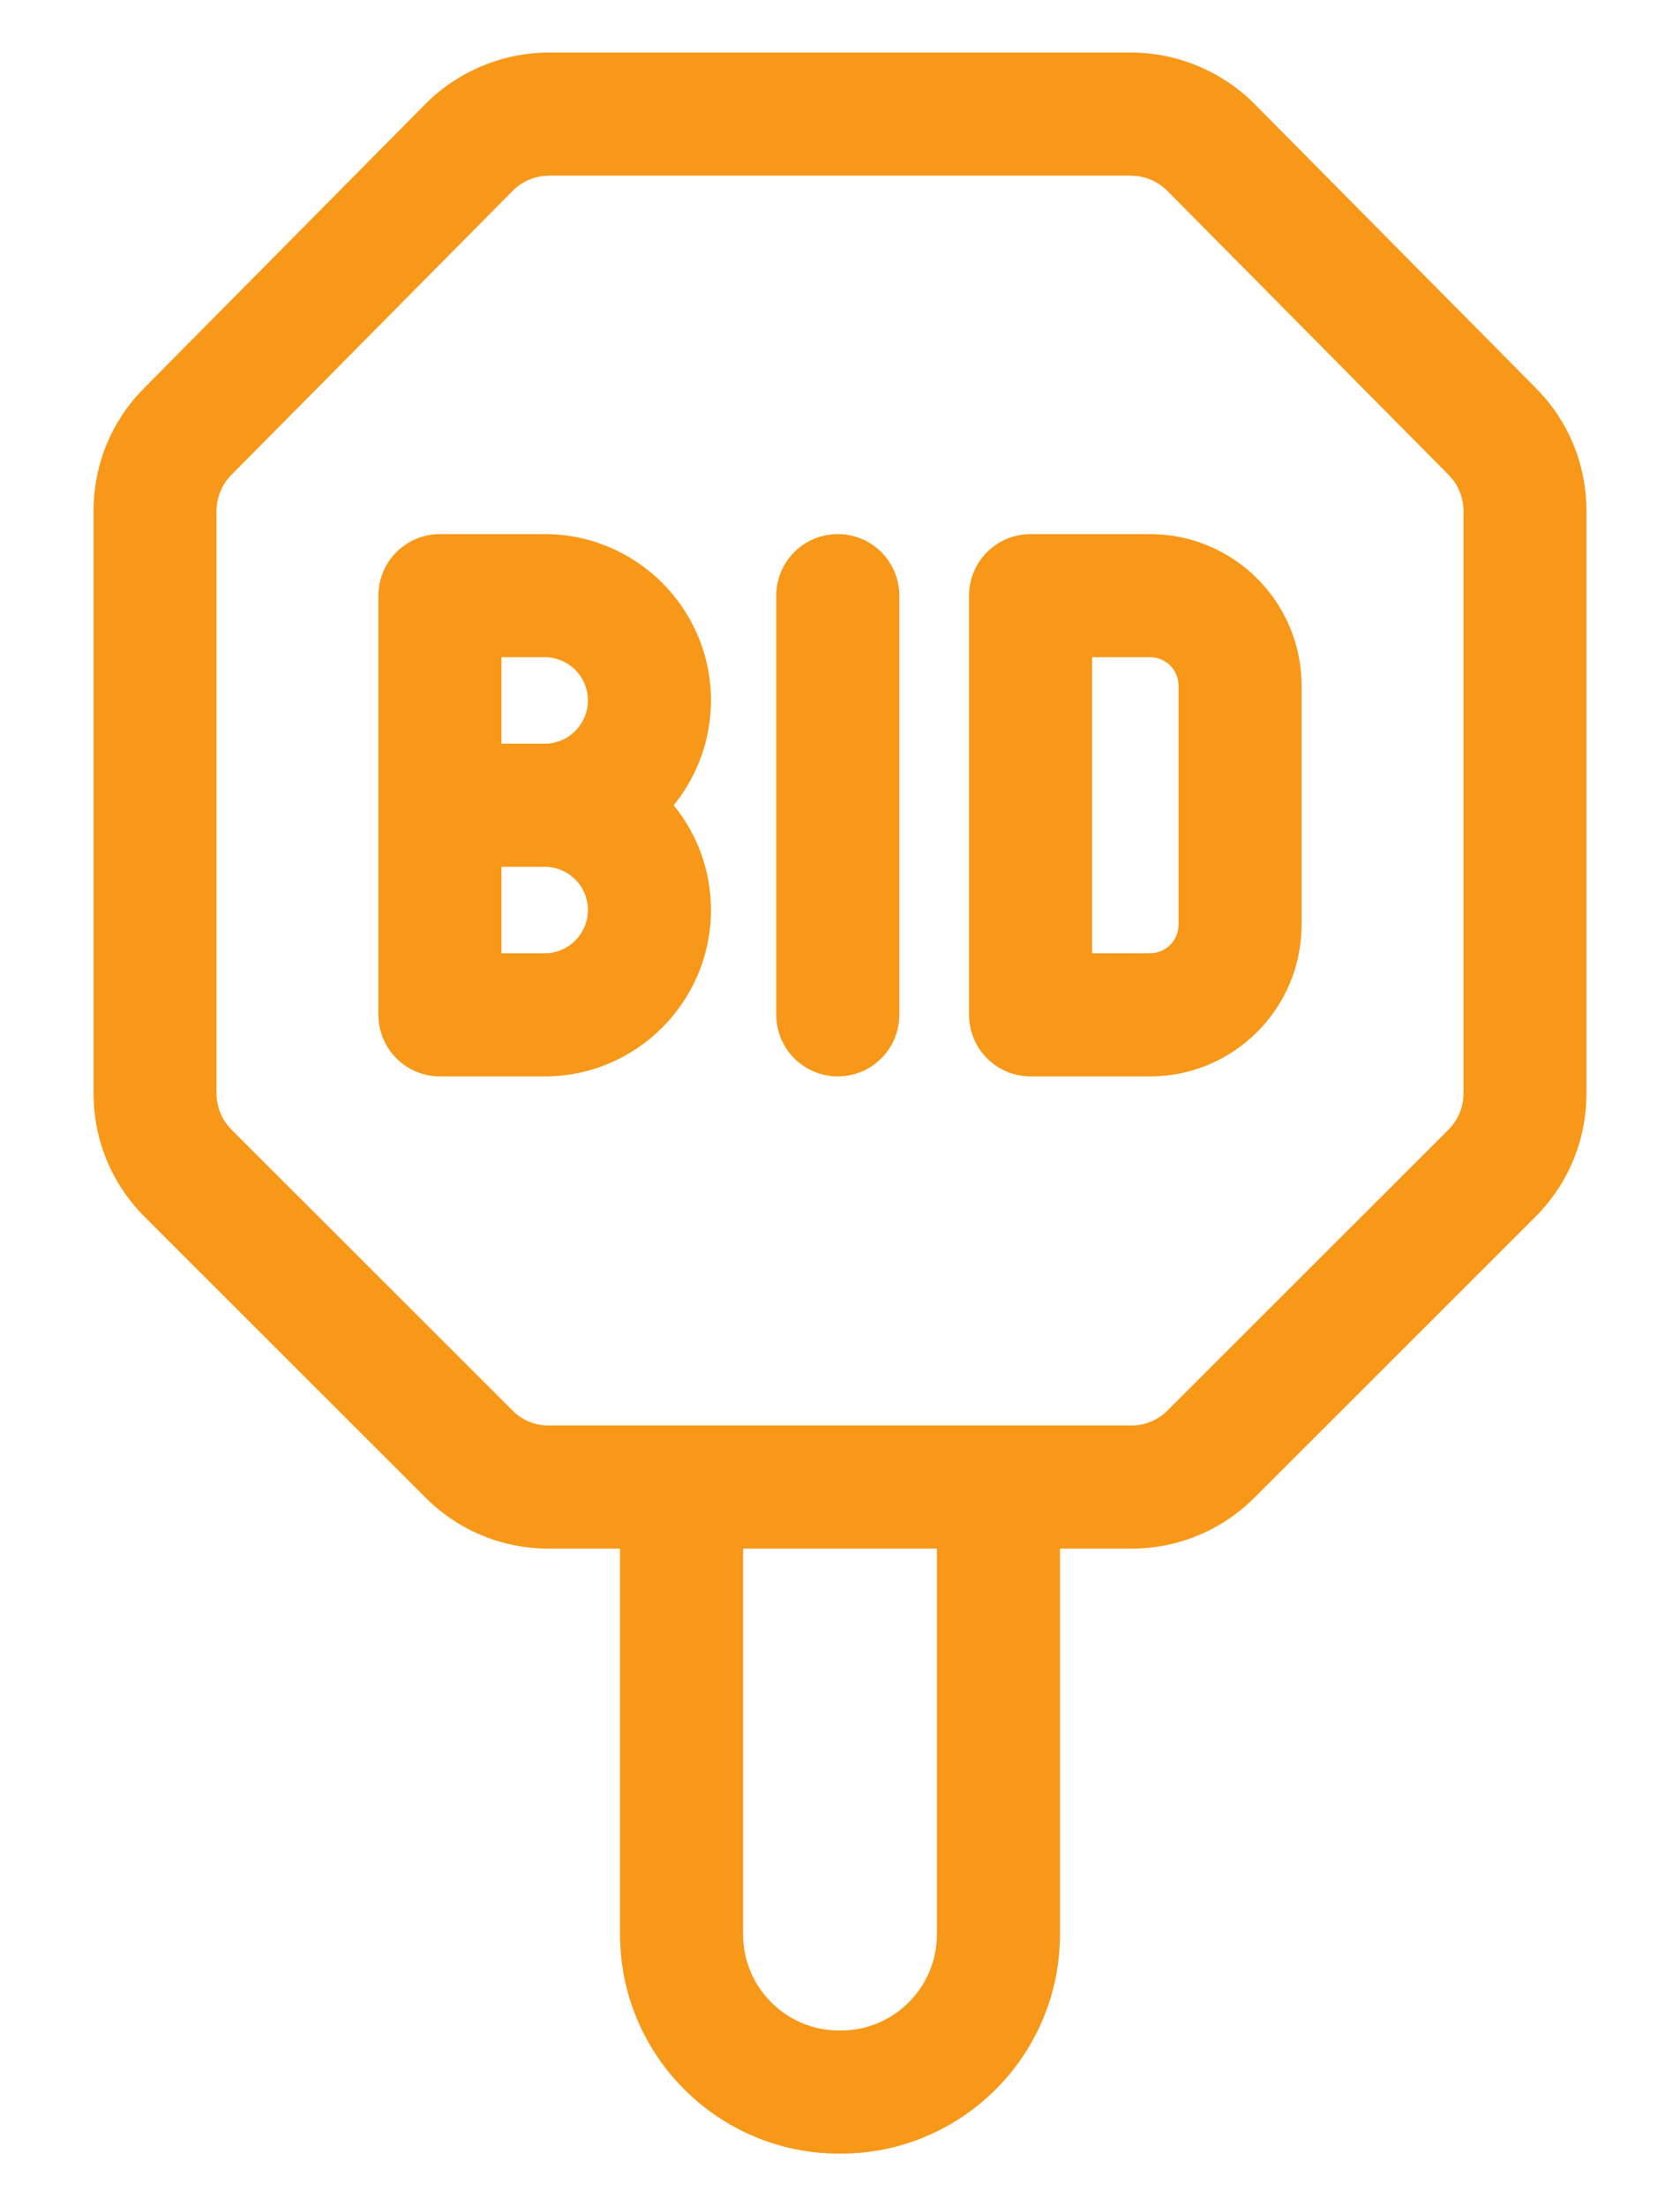 <svg width="16" height="21" viewBox="0 0 16 21" fill="none" xmlns="http://www.w3.org/2000/svg">
<path d="M13.938 10.408C13.938 10.539 13.887 10.661 13.794 10.754L11.119 13.426C11.074 13.472 11.02 13.508 10.961 13.532C10.901 13.557 10.837 13.57 10.773 13.569H5.227C5.163 13.57 5.099 13.557 5.039 13.533C4.98 13.508 4.926 13.472 4.881 13.426L2.206 10.754C2.16 10.708 2.124 10.655 2.099 10.595C2.075 10.536 2.062 10.472 2.062 10.408V4.863C2.062 4.8 2.075 4.737 2.099 4.678C2.123 4.619 2.159 4.565 2.204 4.52L4.882 1.817C4.974 1.724 5.099 1.672 5.23 1.672H10.77C10.9 1.672 11.027 1.725 11.118 1.817L13.796 4.52C13.841 4.565 13.877 4.619 13.901 4.678C13.925 4.737 13.938 4.8 13.938 4.863V10.408ZM8.923 18.413C8.923 18.918 8.513 19.328 8.008 19.328H7.992C7.487 19.328 7.077 18.918 7.077 18.413V14.741H8.923V18.413ZM14.628 3.695L11.95 0.992C11.641 0.679 11.21 0.5 10.77 0.5H5.23C4.79 0.5 4.359 0.679 4.05 0.992L1.372 3.695C1.061 4.008 0.891 4.423 0.891 4.863V10.408C0.891 10.852 1.064 11.269 1.377 11.582L4.052 14.255C4.366 14.569 4.783 14.741 5.227 14.741H5.905V18.413C5.905 19.564 6.841 20.5 7.992 20.5H8.008C9.159 20.5 10.095 19.564 10.095 18.413V14.741H10.773C11.217 14.741 11.634 14.569 11.948 14.255L14.623 11.582C14.936 11.269 15.109 10.852 15.109 10.408V4.863C15.109 4.423 14.939 4.008 14.628 3.695Z" fill="#F89818"/>
<path d="M5.188 9.074H4.776V8.251H5.188C5.415 8.251 5.599 8.435 5.599 8.662C5.599 8.889 5.415 9.074 5.188 9.074ZM4.776 6.256H5.188C5.415 6.256 5.599 6.44 5.599 6.667C5.599 6.894 5.415 7.079 5.188 7.079H4.776V6.256ZM5.188 5.084H4.19C3.866 5.084 3.604 5.346 3.604 5.67V9.66C3.604 9.983 3.866 10.246 4.19 10.246H5.188C6.061 10.246 6.771 9.535 6.771 8.662C6.771 8.284 6.638 7.937 6.416 7.665C6.638 7.392 6.771 7.045 6.771 6.667C6.771 5.794 6.061 5.084 5.188 5.084Z" fill="#F89818"/>
<path d="M7.979 5.084C7.655 5.084 7.393 5.346 7.393 5.67V9.66C7.393 9.983 7.655 10.246 7.979 10.246C8.303 10.246 8.565 9.983 8.565 9.66V5.67C8.565 5.346 8.303 5.084 7.979 5.084Z" fill="#F89818"/>
<path d="M11.224 8.803C11.224 8.875 11.195 8.944 11.145 8.994C11.094 9.045 11.025 9.074 10.953 9.074H10.401V6.256H10.953C11.103 6.256 11.224 6.377 11.224 6.526V8.803ZM10.953 5.084H9.815C9.491 5.084 9.229 5.346 9.229 5.67V9.66C9.229 9.983 9.491 10.246 9.815 10.246H10.953C11.749 10.246 12.396 9.599 12.396 8.803V6.526C12.396 5.731 11.749 5.084 10.953 5.084Z" fill="#F89818"/>
</svg>
